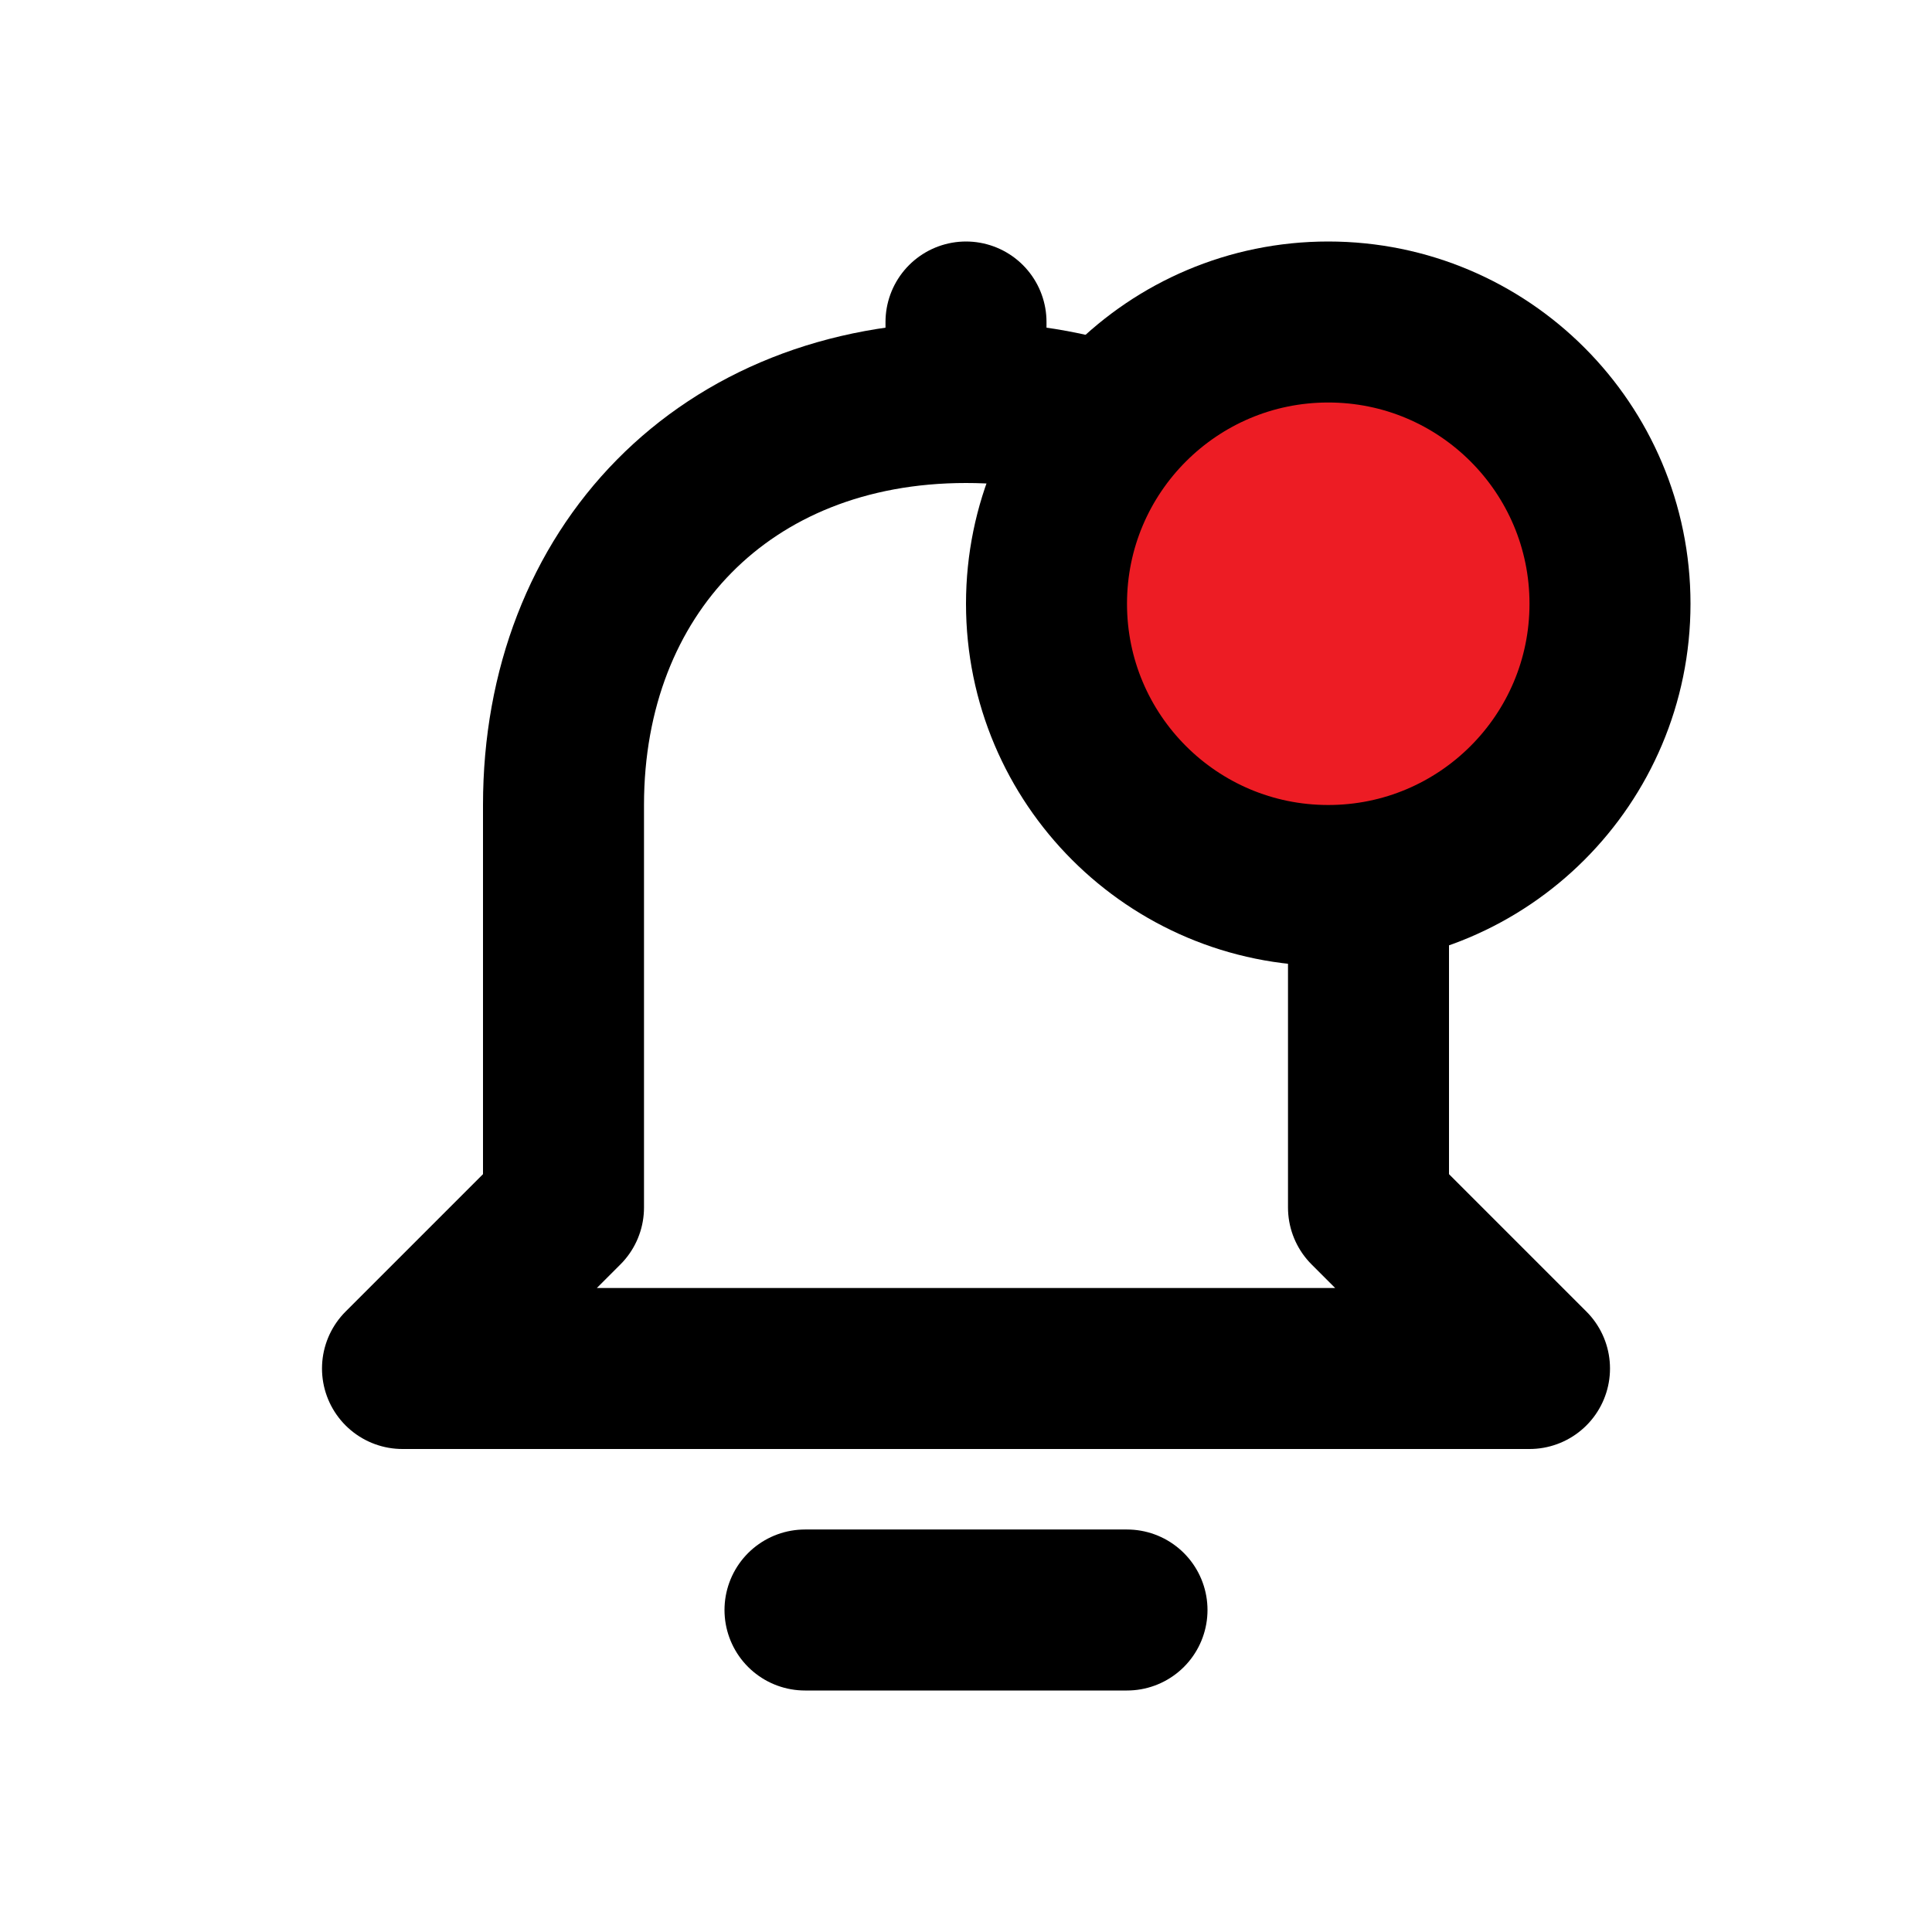<svg viewBox="0 0 24 24" fill="none" xmlns="http://www.w3.org/2000/svg">
<path d="M10 20H14" stroke="currentColor" stroke-width="2" stroke-miterlimit="10" stroke-linecap="round"/>
<path d="M12 5V4" stroke="currentColor" stroke-width="2" stroke-miterlimit="10" stroke-linecap="round"/>
<path d="M19 17H5L7 15V10C7 7.102 9 5 12 5C15 5 17 7.102 17 10V15L19 17Z" stroke="currentColor" stroke-width="2" stroke-linejoin="round"/>
<path d="M16.5 11C18.433 11 20 9.433 20 7.5C20 5.567 18.433 4 16.5 4C14.567 4 13 5.567 13 7.5C13 9.433 14.567 11 16.5 11Z" fill="#ED1C24" stroke="currentColor" stroke-width="2"/>
</svg>
